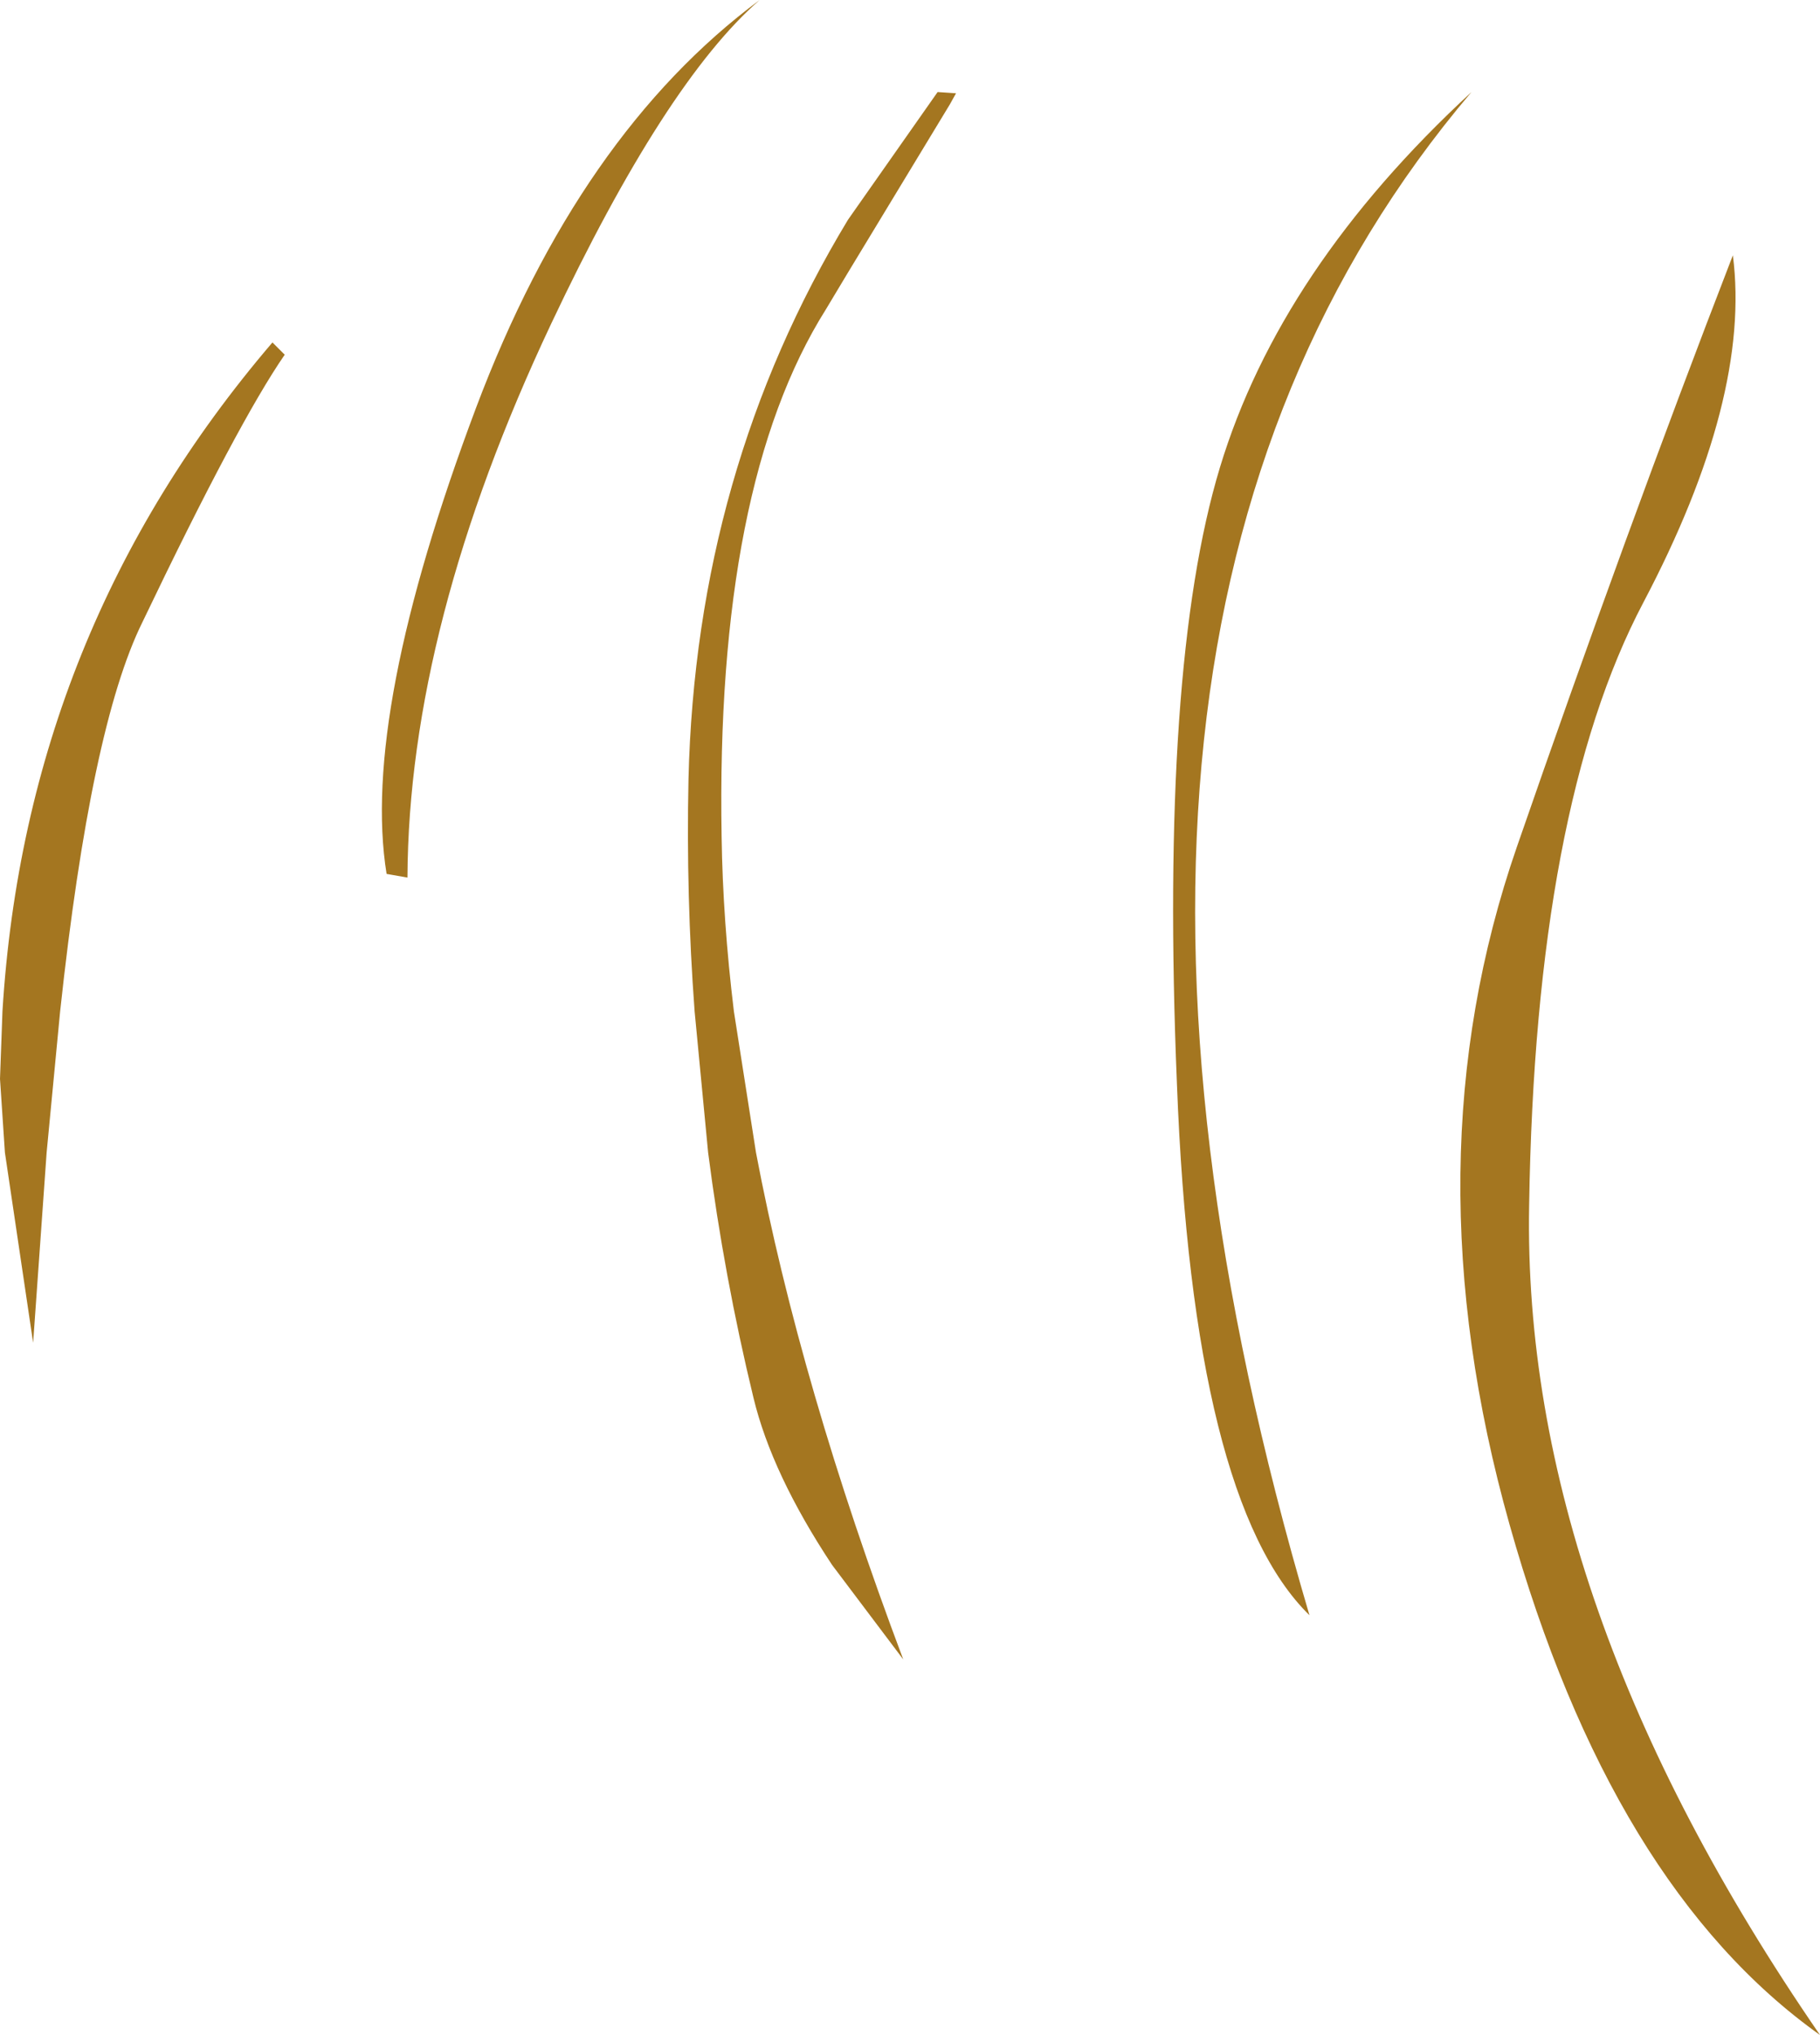 <?xml version="1.0" encoding="UTF-8" standalone="no"?>
<svg xmlns:ffdec="https://www.free-decompiler.com/flash" xmlns:xlink="http://www.w3.org/1999/xlink" ffdec:objectType="shape" height="82.9px" width="74.15px" xmlns="http://www.w3.org/2000/svg">
  <g transform="matrix(1.0, 0.0, 0.0, 1.0, 44.85, 63.85)">
    <path d="M-42.4 -22.65 L-42.95 -16.9 -43.5 -9.15 -44.65 -16.9 -44.85 -19.9 -44.75 -22.65 Q-43.8 -38.15 -33.75 -49.9 L-33.25 -49.4 Q-35.15 -46.65 -39.05 -38.5 -41.15 -34.25 -42.4 -22.65 M-13.9 -63.85 Q-17.75 -60.5 -22.4 -50.65 -28.2 -38.35 -28.25 -28.1 L-29.1 -28.25 Q-30.15 -34.75 -25.45 -47.25 -21.25 -58.4 -13.9 -63.85 M-10.3 -54.9 L-6.65 -60.1 -5.9 -60.05 -6.15 -59.6 -10.3 -52.75 -11.2 -51.25 Q-15.7 -44.1 -15.45 -29.75 -15.4 -26.35 -14.95 -22.65 L-14.05 -16.9 Q-12.25 -7.4 -8.05 3.75 L-10.95 -0.1 Q-13.4 -3.8 -14.15 -6.9 -15.35 -11.85 -16.0 -16.9 L-16.55 -22.65 Q-16.9 -27.35 -16.8 -32.1 -16.5 -44.65 -10.3 -54.9 M16.65 -1.75 Q12.5 -16.5 16.95 -29.35 21.4 -42.2 25.75 -53.45 26.5 -47.65 22.1 -39.3 17.7 -30.95 17.45 -14.75 17.15 1.4 29.3 19.05 20.8 13.0 16.65 -1.75 M3.1 -19.7 Q2.4 -36.7 4.85 -44.8 7.3 -52.9 15.1 -60.1 -3.4 -38.3 8.5 1.95 3.75 -2.7 3.1 -19.7" fill="#a47620" fill-rule="evenodd" stroke="none"/>
  </g>
</svg>
